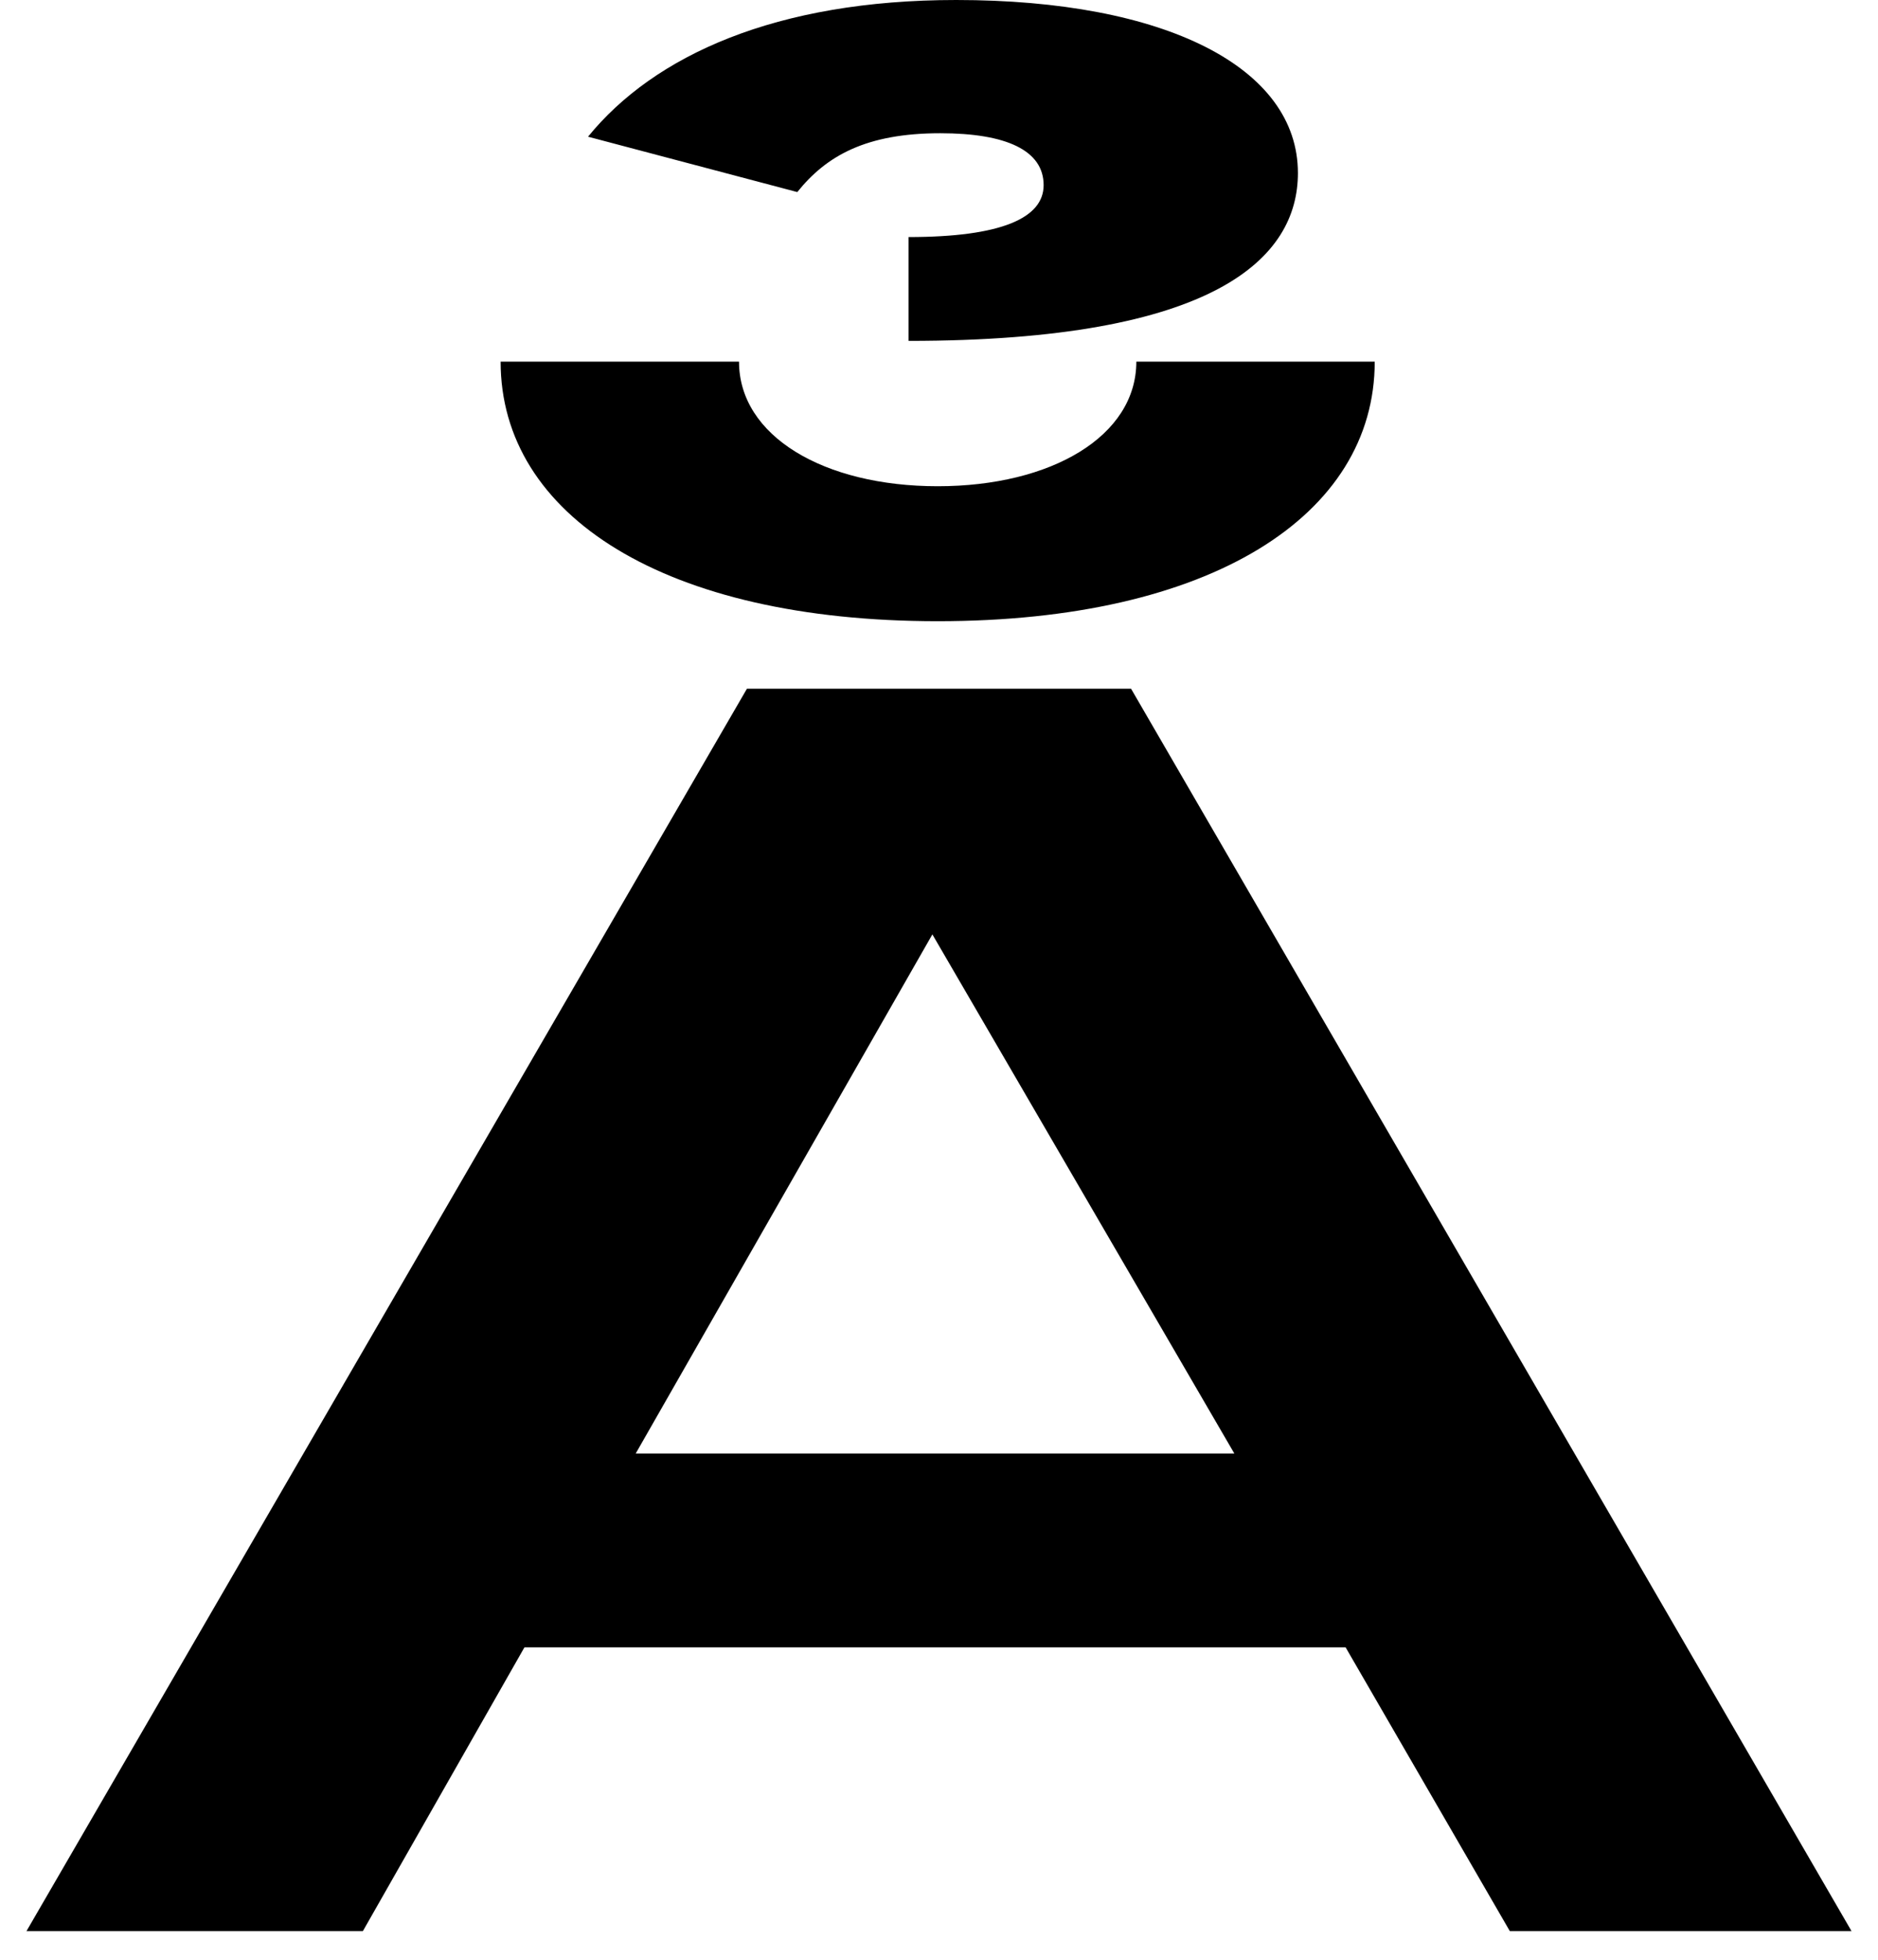 <?xml version="1.0" encoding="UTF-8"?>
<svg xmlns="http://www.w3.org/2000/svg" width="709" height="740" version="1.1" viewBox="0 0 709 740">
  <!-- Generator: Adobe Illustrator 28.7.1, SVG Export Plug-In . SVG Version: 1.2.0 Build 142)  -->
  <g>
    <g id="Layer_2">
      <path d="M240,548.71l112-195.968,114,195.968h-226ZM427,259.984h-145L10,729h127l61-107.129h310l62,107.129h129l-272-469.016ZM354,183.556c-43,0-75-18.944-75-47.032h-90c0,58.137,62,97.984,165,97.984s165-39.847,165-97.984h-90c0,28.089-32,47.032-75,47.032ZM490,65.323C490,25.476,440,0,361,0c-68,0-114,20.903-139,51.605l79,20.903c11-13.718,26-22.21,54-22.21,25,0,39,6.532,39,19.597,0,12.411-16,19.597-51,19.597v39.194c116,0,147-31.355,147-63.363Z"/>
    </g>
  </g>
</svg>